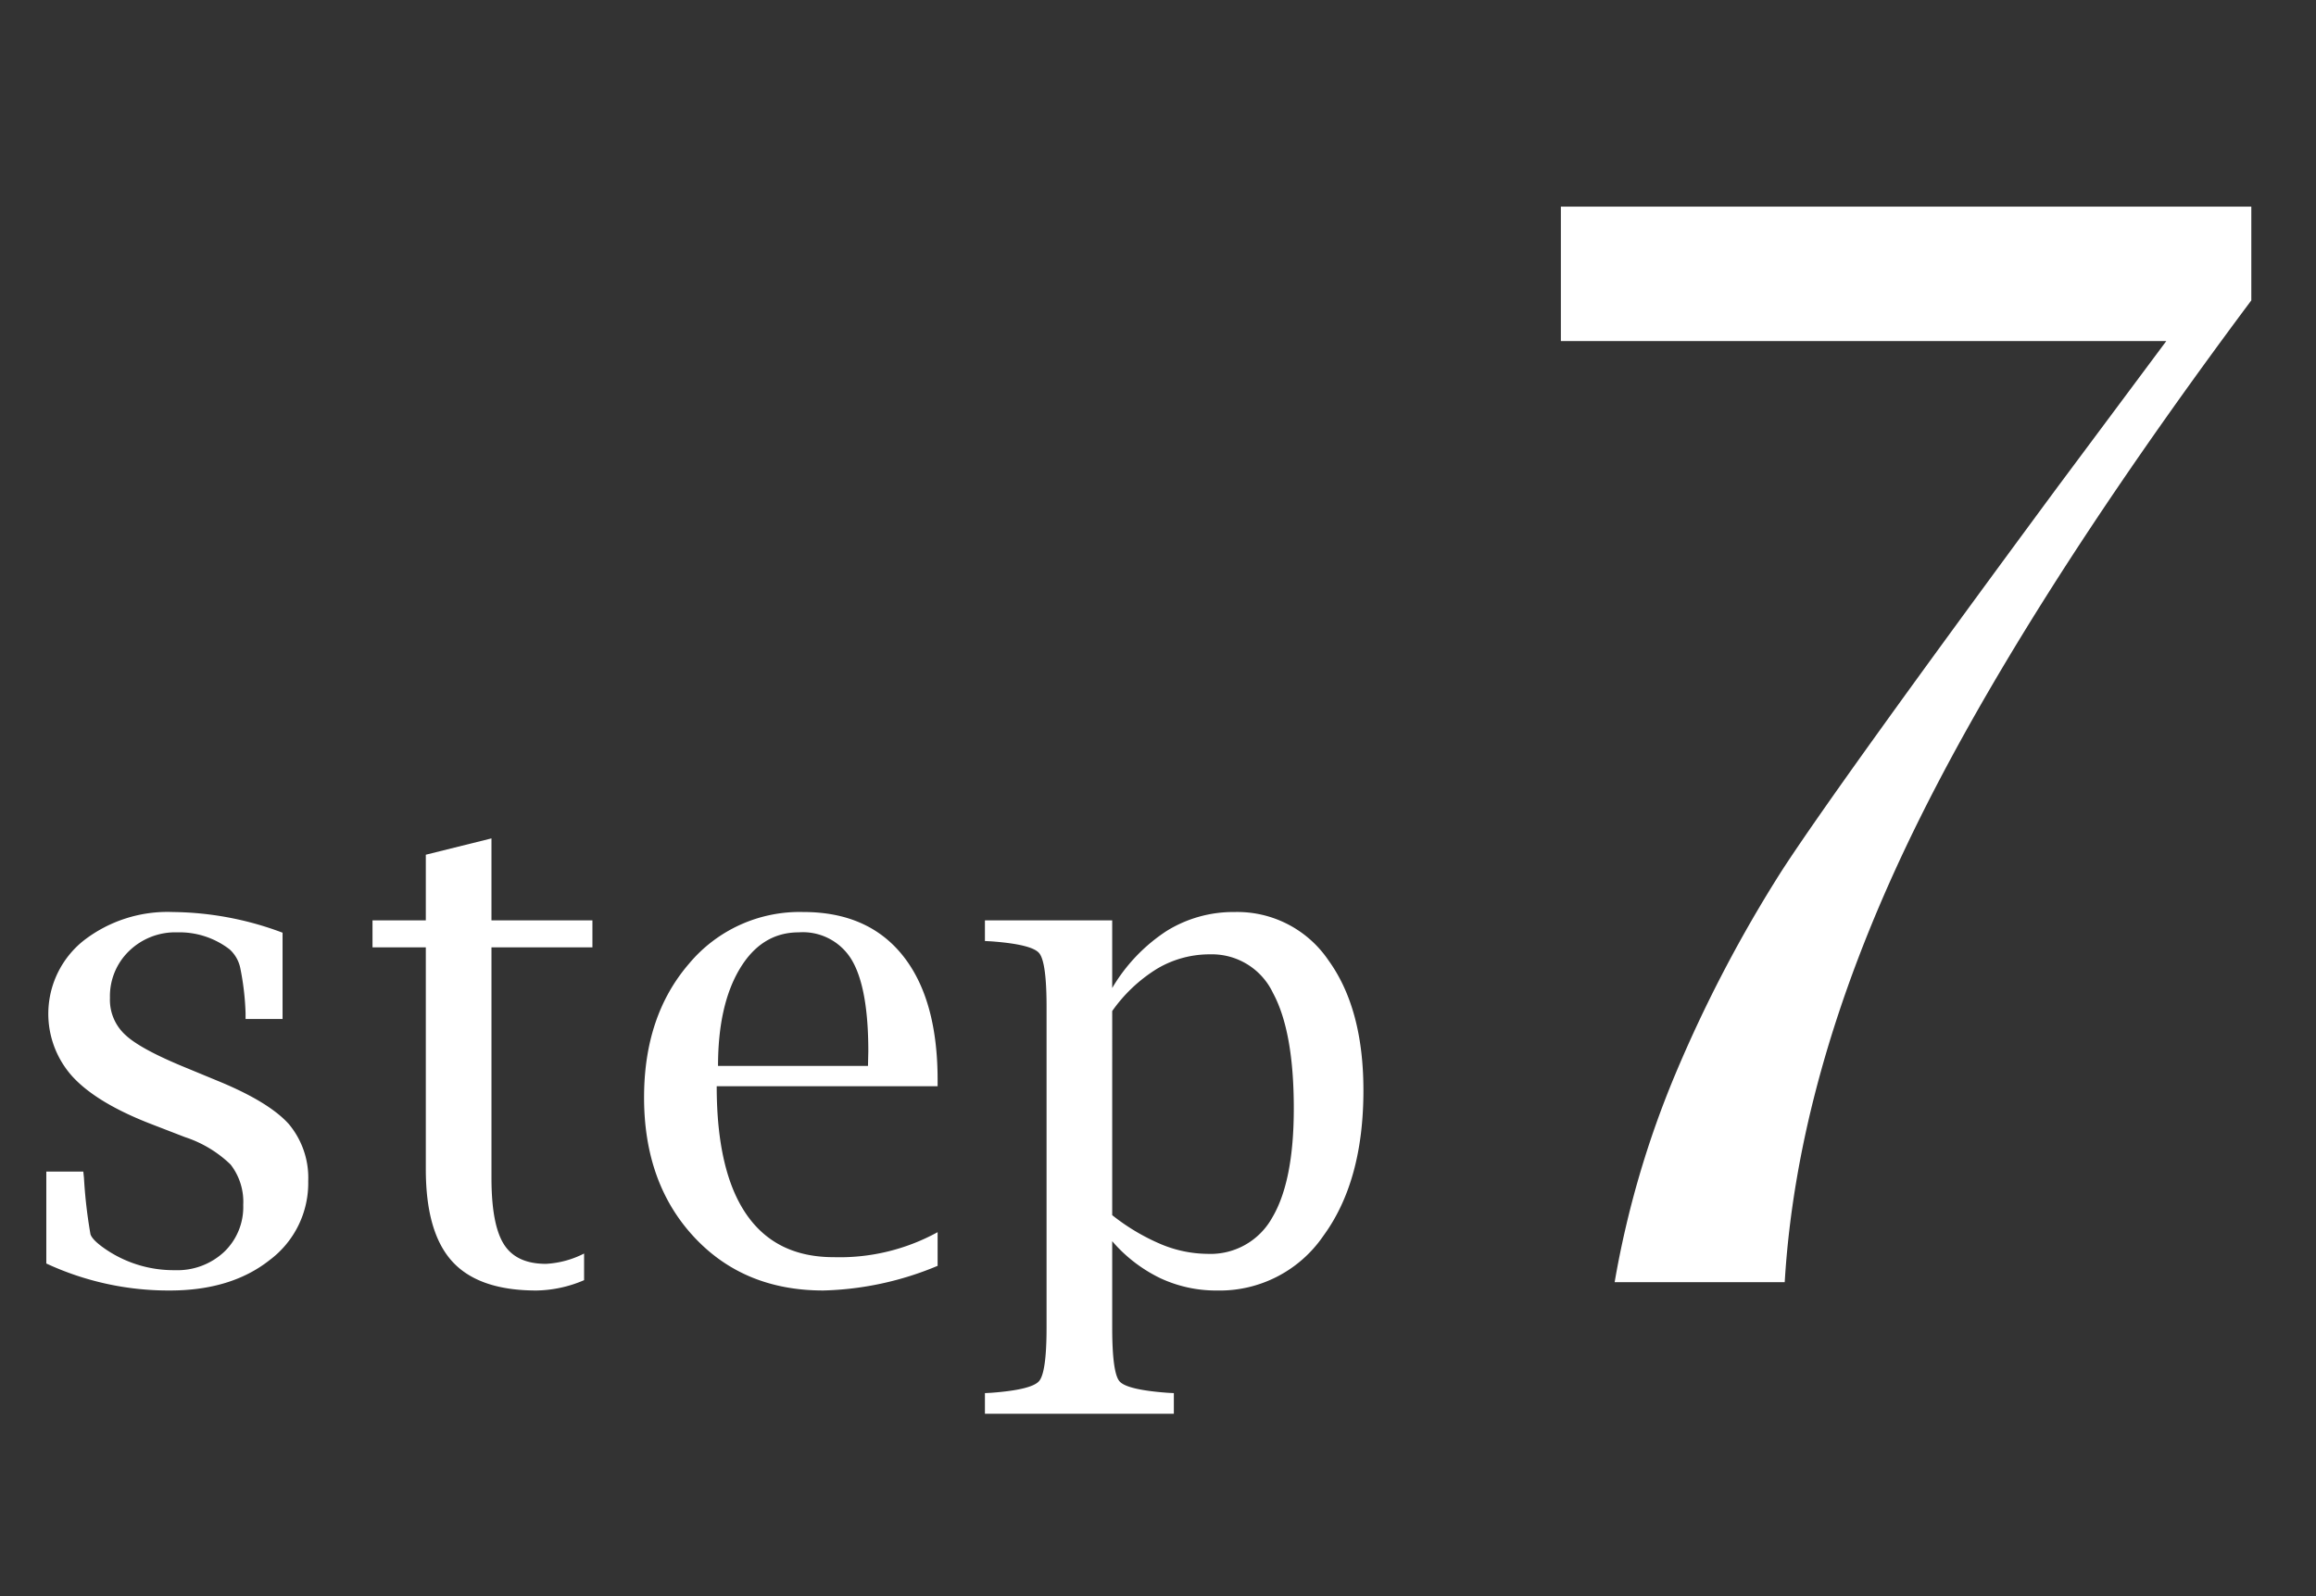 <svg id="圖層_1" data-name="圖層 1" xmlns="http://www.w3.org/2000/svg" viewBox="0 0 272.236 187.637"><rect x="0" y="0" width="272.236" height="187.637" fill="#333333" stroke="none"/><defs><style>.cls-1{fill:#fff;}</style></defs><path class="cls-1" d="M5.444,148.537V137.729H9.791l.079.746a57.268,57.268,0,0,0,.764,6.621q.253.768,2.056,1.945a14.177,14.177,0,0,0,7.873,2.279,8.042,8.042,0,0,0,5.776-2.141,7.287,7.287,0,0,0,2.252-5.523,7.151,7.151,0,0,0-1.488-4.756,13.957,13.957,0,0,0-5.365-3.223l-3.956-1.529q-6.384-2.467-9.243-5.566a11.001,11.001,0,0,1,1.273-15.992,16.089,16.089,0,0,1,10.516-3.373,37.52,37.52,0,0,1,12.886,2.43v10.143H28.865V119.084a31.433,31.433,0,0,0-.627-5.307,4.067,4.067,0,0,0-1.253-2.174,9.667,9.667,0,0,0-6.149-1.996,7.785,7.785,0,0,0-5.659,2.189,7.369,7.369,0,0,0-2.252,5.514,5.581,5.581,0,0,0,1.841,4.381q1.8,1.682,7.285,3.91l3.603,1.49q5.914,2.432,8.265,5.018a9.84,9.84,0,0,1,2.311,6.744,11.293,11.293,0,0,1-4.523,9.27q-4.523,3.589-11.77,3.588A34.085,34.085,0,0,1,5.444,148.537Z"/><path class="cls-1" d="M68.657,150.496a14.678,14.678,0,0,1-5.601,1.215q-6.776,0-9.89-3.408-3.113-3.407-3.113-10.85v-26.084h-6.267v-3.172h6.267v-7.717l7.716-1.918v9.635H69.637v3.172H57.77v27.104q0,5.484,1.454,7.793,1.453,2.312,4.953,2.311a11.135,11.135,0,0,0,4.48-1.213Z"/><path class="cls-1" d="M110.213,148.812a37.05,37.05,0,0,1-13.435,2.898q-9.36,0-15.216-6.312-5.855-6.311-5.855-16.385,0-9.565,5.249-15.68a16.945,16.945,0,0,1,13.473-6.117q7.598,0,11.691,5.121,4.091,5.121,4.093,14.621v.742H84.246q0,9.949,3.466,15.02,3.466,5.074,10.281,5.072a23.916,23.916,0,0,0,12.22-2.938Zm-25.811-23.5h17.625l.039-1.723q0-7.403-1.919-10.693a6.693,6.693,0,0,0-6.267-3.289q-4.348,0-6.913,4.268Q84.401,118.146,84.402,125.312Z"/><path class="cls-1" d="M130.735,145.912v10.145q0,5.326.857,6.326.857.999,5.648,1.352l.74.039v2.428h-22.207v-2.428l.744-.039q4.739-.354,5.62-1.371.882-1.02.881-6.307v-37.717q0-5.285-.881-6.305-.88-1.02-5.62-1.371l-.744-.039v-2.428h14.961v7.955a20.327,20.327,0,0,1,6.385-6.701,14.875,14.875,0,0,1,8.004-2.234,12.938,12.938,0,0,1,11.037,5.686q4.104,5.684,4.105,15.287,0,10.664-4.708,17.092a14.755,14.755,0,0,1-12.506,6.43,15.488,15.488,0,0,1-6.667-1.451A17.444,17.444,0,0,1,130.735,145.912Zm0-3.059a24.666,24.666,0,0,0,5.728,3.412,14.417,14.417,0,0,0,5.466,1.137,8.289,8.289,0,0,0,7.624-4.275q2.527-4.271,2.528-12.82,0-9.059-2.454-13.586a7.934,7.934,0,0,0-7.4-4.529,12.076,12.076,0,0,0-6.173,1.666,17.981,17.981,0,0,0-5.318,5Z"/><path class="cls-1" d="M189.795,150.73a112.632,112.632,0,0,1,7.091-24.348A159.843,159.843,0,0,1,209.487,102.291q6.62-10.166,32.421-45.107l12.729-17.086H183.474V24.293h81.159V35.312Q236.953,72.394,224.096,99.43q-12.858,27.038-14.31,51.301Z"/></svg>